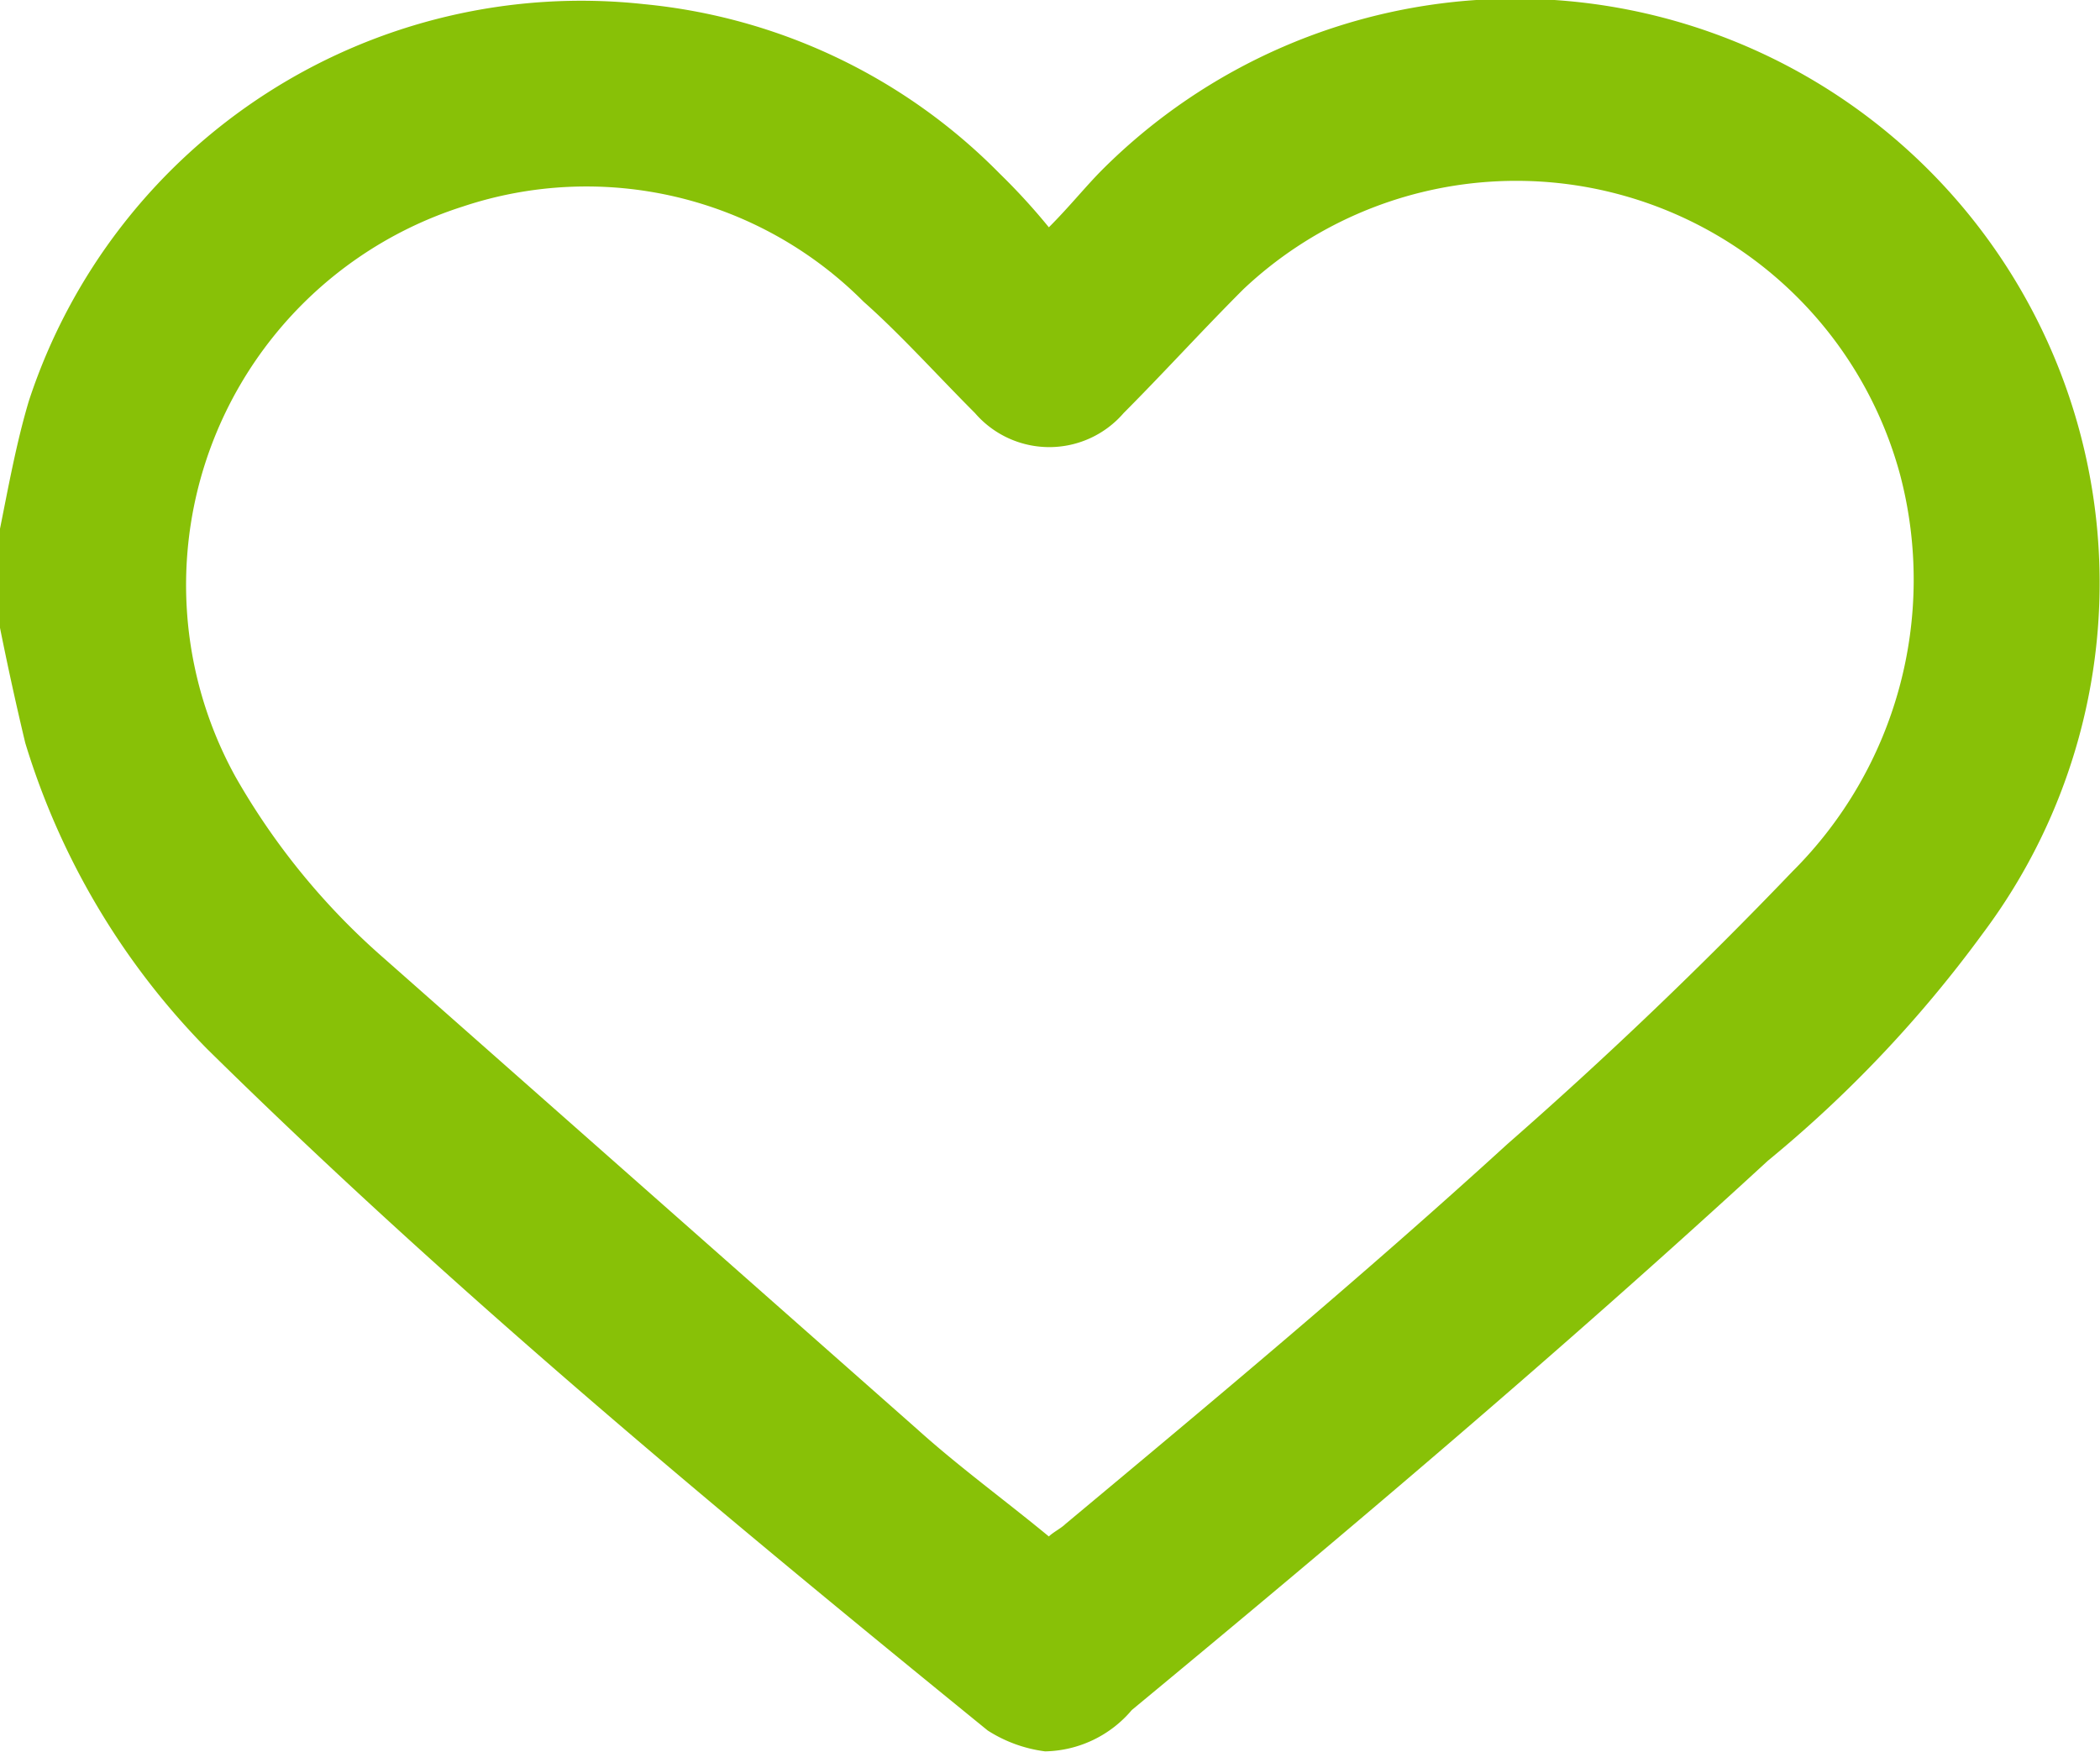 <svg xmlns="http://www.w3.org/2000/svg" width="24.026" height="20.044" viewBox="0 0 24.026 20.044">
  <path id="heart" d="M0,6.049c.095-.473.189-.992.331-1.465A6.651,6.651,0,0,1,7.373.047a6.594,6.594,0,0,1,4.064,1.938A7.268,7.268,0,0,1,12,2.6c.236-.236.425-.473.614-.662A6.685,6.685,0,0,1,22.685,10.68a14.2,14.2,0,0,1-2.458,2.6c-2.363,2.174-4.821,4.253-7.278,6.286a1.33,1.33,0,0,1-.992.473A1.588,1.588,0,0,1,11.3,19.8c-3.072-2.5-6.1-5.01-8.932-7.8a8.528,8.528,0,0,1-2.079-3.5C.189,8.081.095,7.656,0,7.183ZM12,17.58c.047-.047.142-.095.189-.142,1.7-1.418,3.4-2.836,5.057-4.348q1.7-1.489,3.261-3.119A4.712,4.712,0,0,0,21.74,5.435a4.549,4.549,0,0,0-7.514-2.127c-.473.473-.9.945-1.371,1.418a1.123,1.123,0,0,1-1.7,0c-.425-.425-.851-.9-1.276-1.276A4.472,4.472,0,0,0,5.293,2.363a4.544,4.544,0,0,0-2.6,6.522,8.009,8.009,0,0,0,1.7,2.079l6.1,5.388C10.964,16.777,11.484,17.155,12,17.58Z" transform="translate(0 0.001)" fill="#88c107"/>
</svg>
